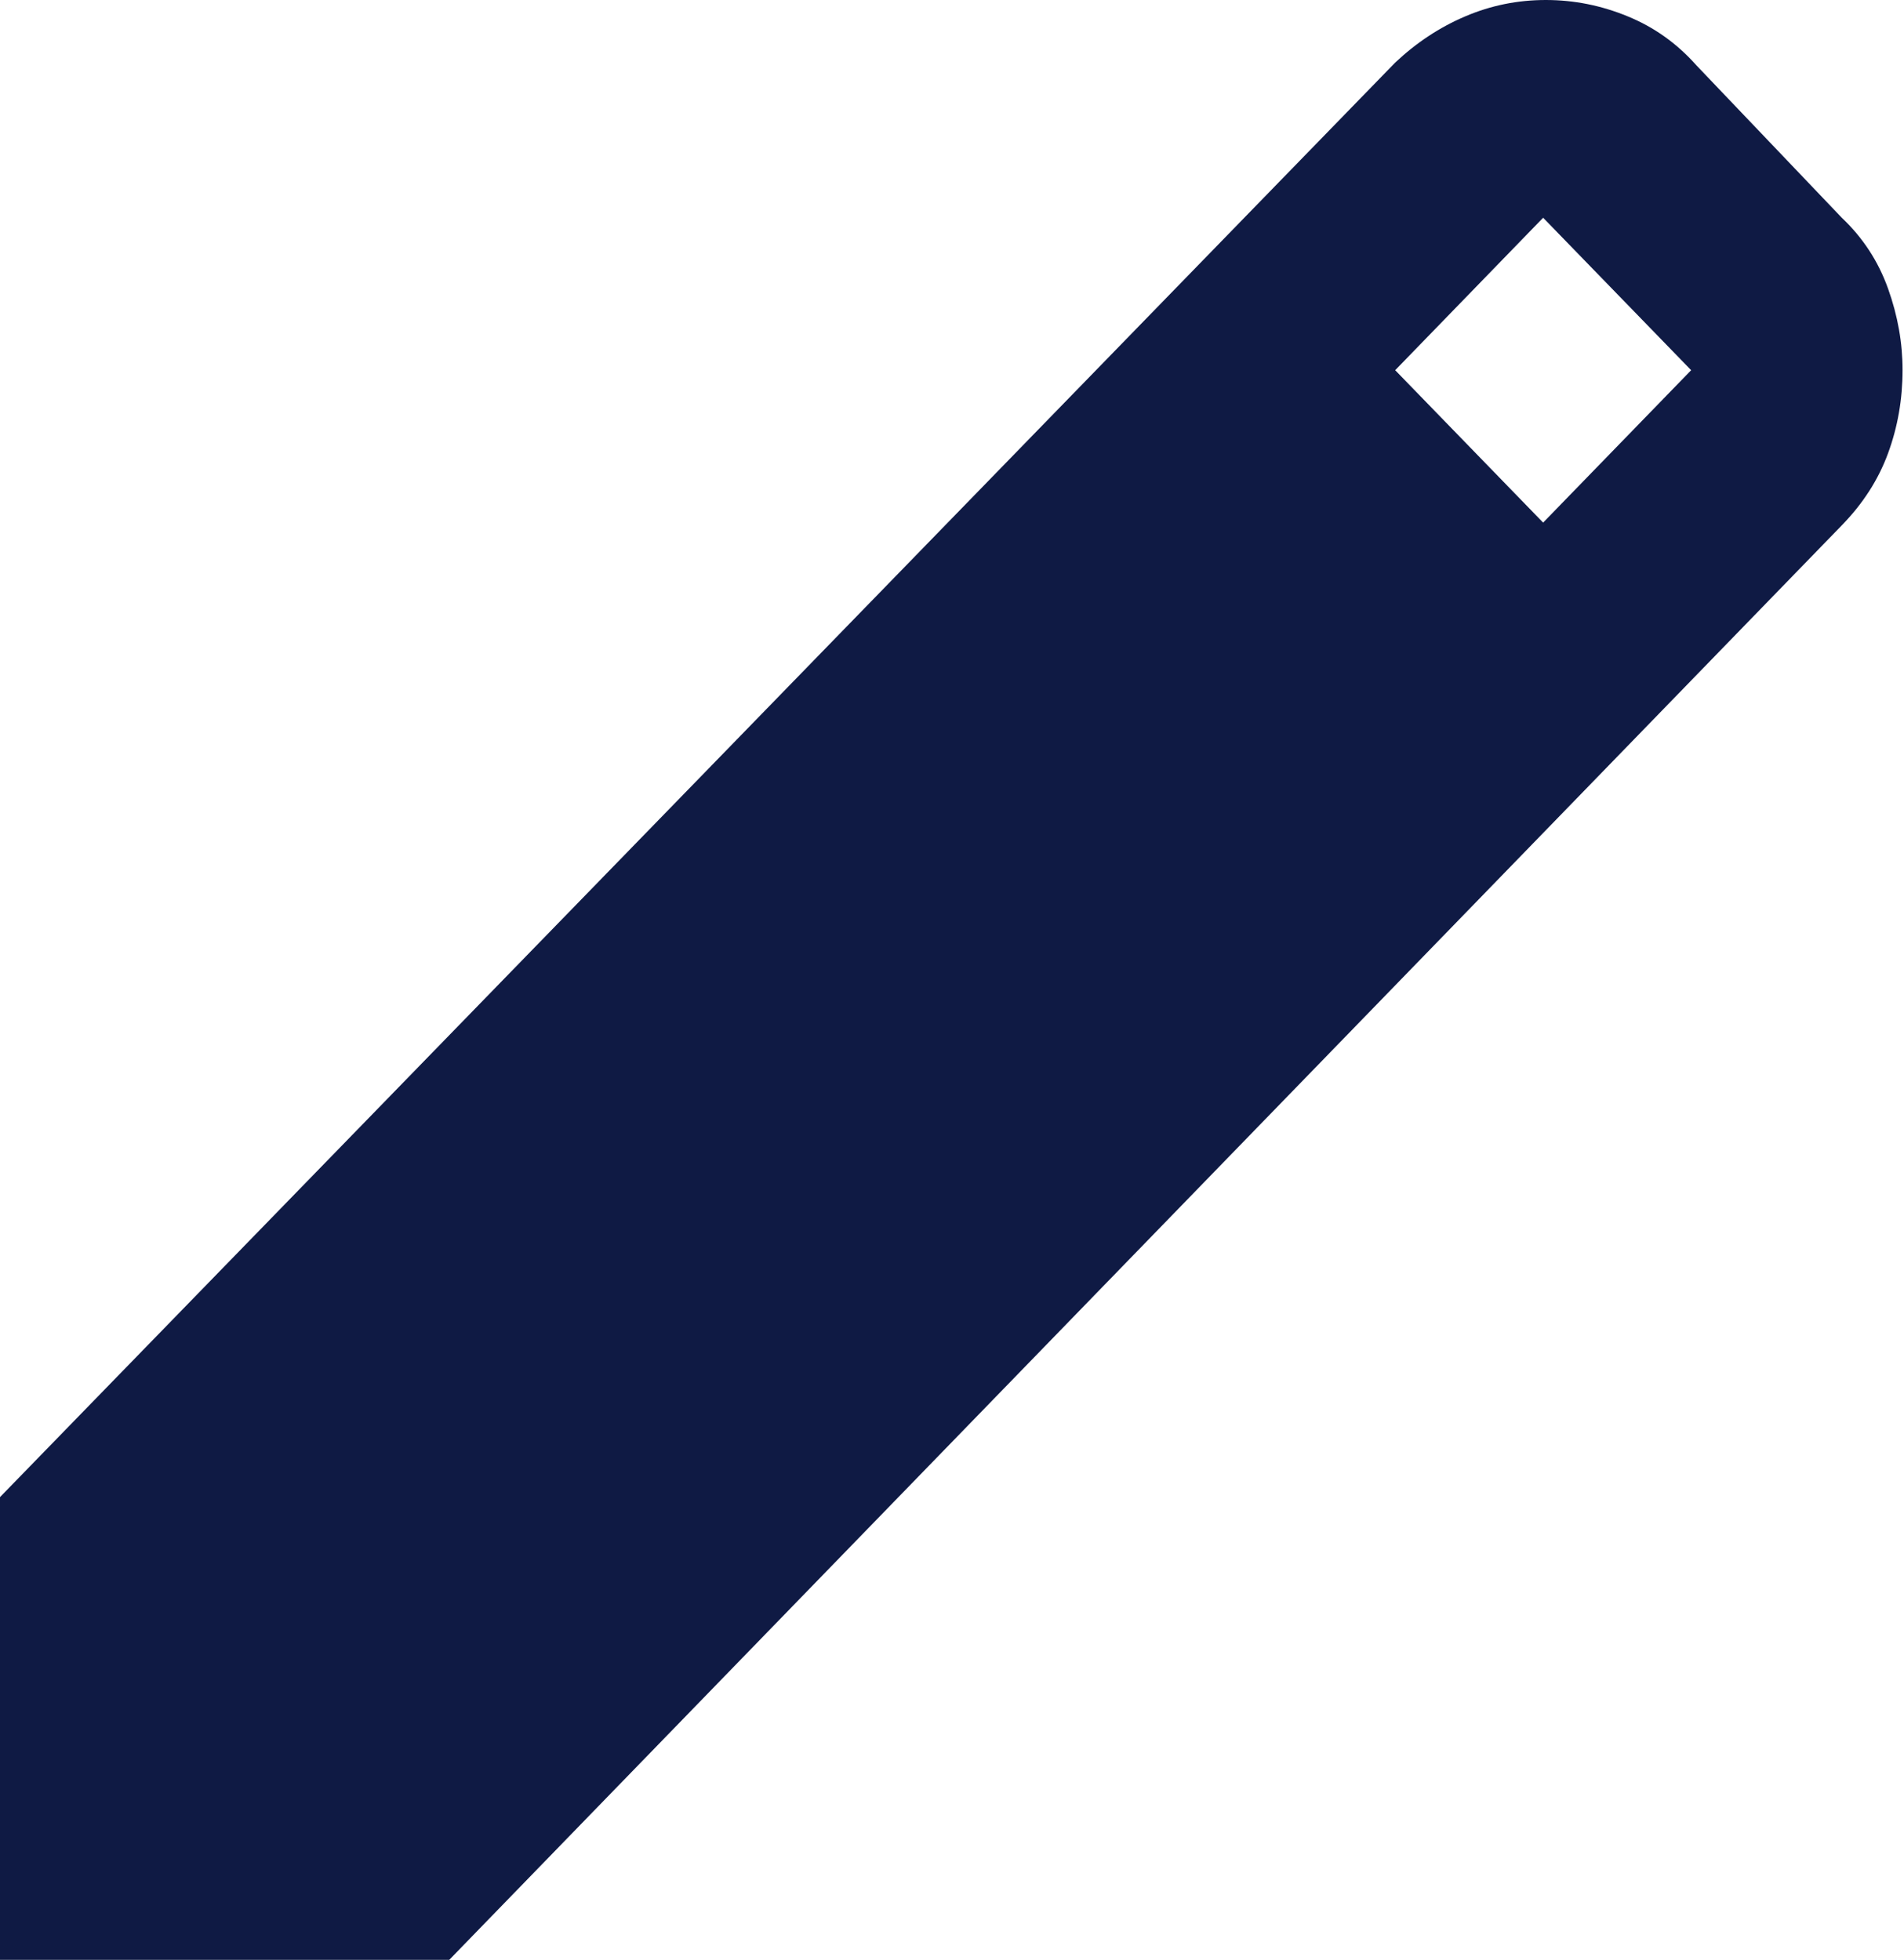<svg width="34" height="35" viewBox="0 0 34 35" fill="none" xmlns="http://www.w3.org/2000/svg">
<path d="M0 35.004V26.739L24.914 1.118C25.292 0.762 25.709 0.486 26.166 0.292C26.622 0.097 27.102 0 27.604 0C28.106 0 28.593 0.097 29.066 0.292C29.54 0.486 29.948 0.778 30.293 1.167L32.889 3.889C33.266 4.246 33.541 4.667 33.715 5.154C33.889 5.64 33.975 6.126 33.974 6.612C33.974 7.131 33.888 7.625 33.715 8.096C33.543 8.566 33.267 8.995 32.889 9.383L8.022 35.004H0ZM27.556 9.334L30.199 6.612L27.556 3.889L24.914 6.612L27.556 9.334Z" fill="#0F1A44"/>
</svg>
